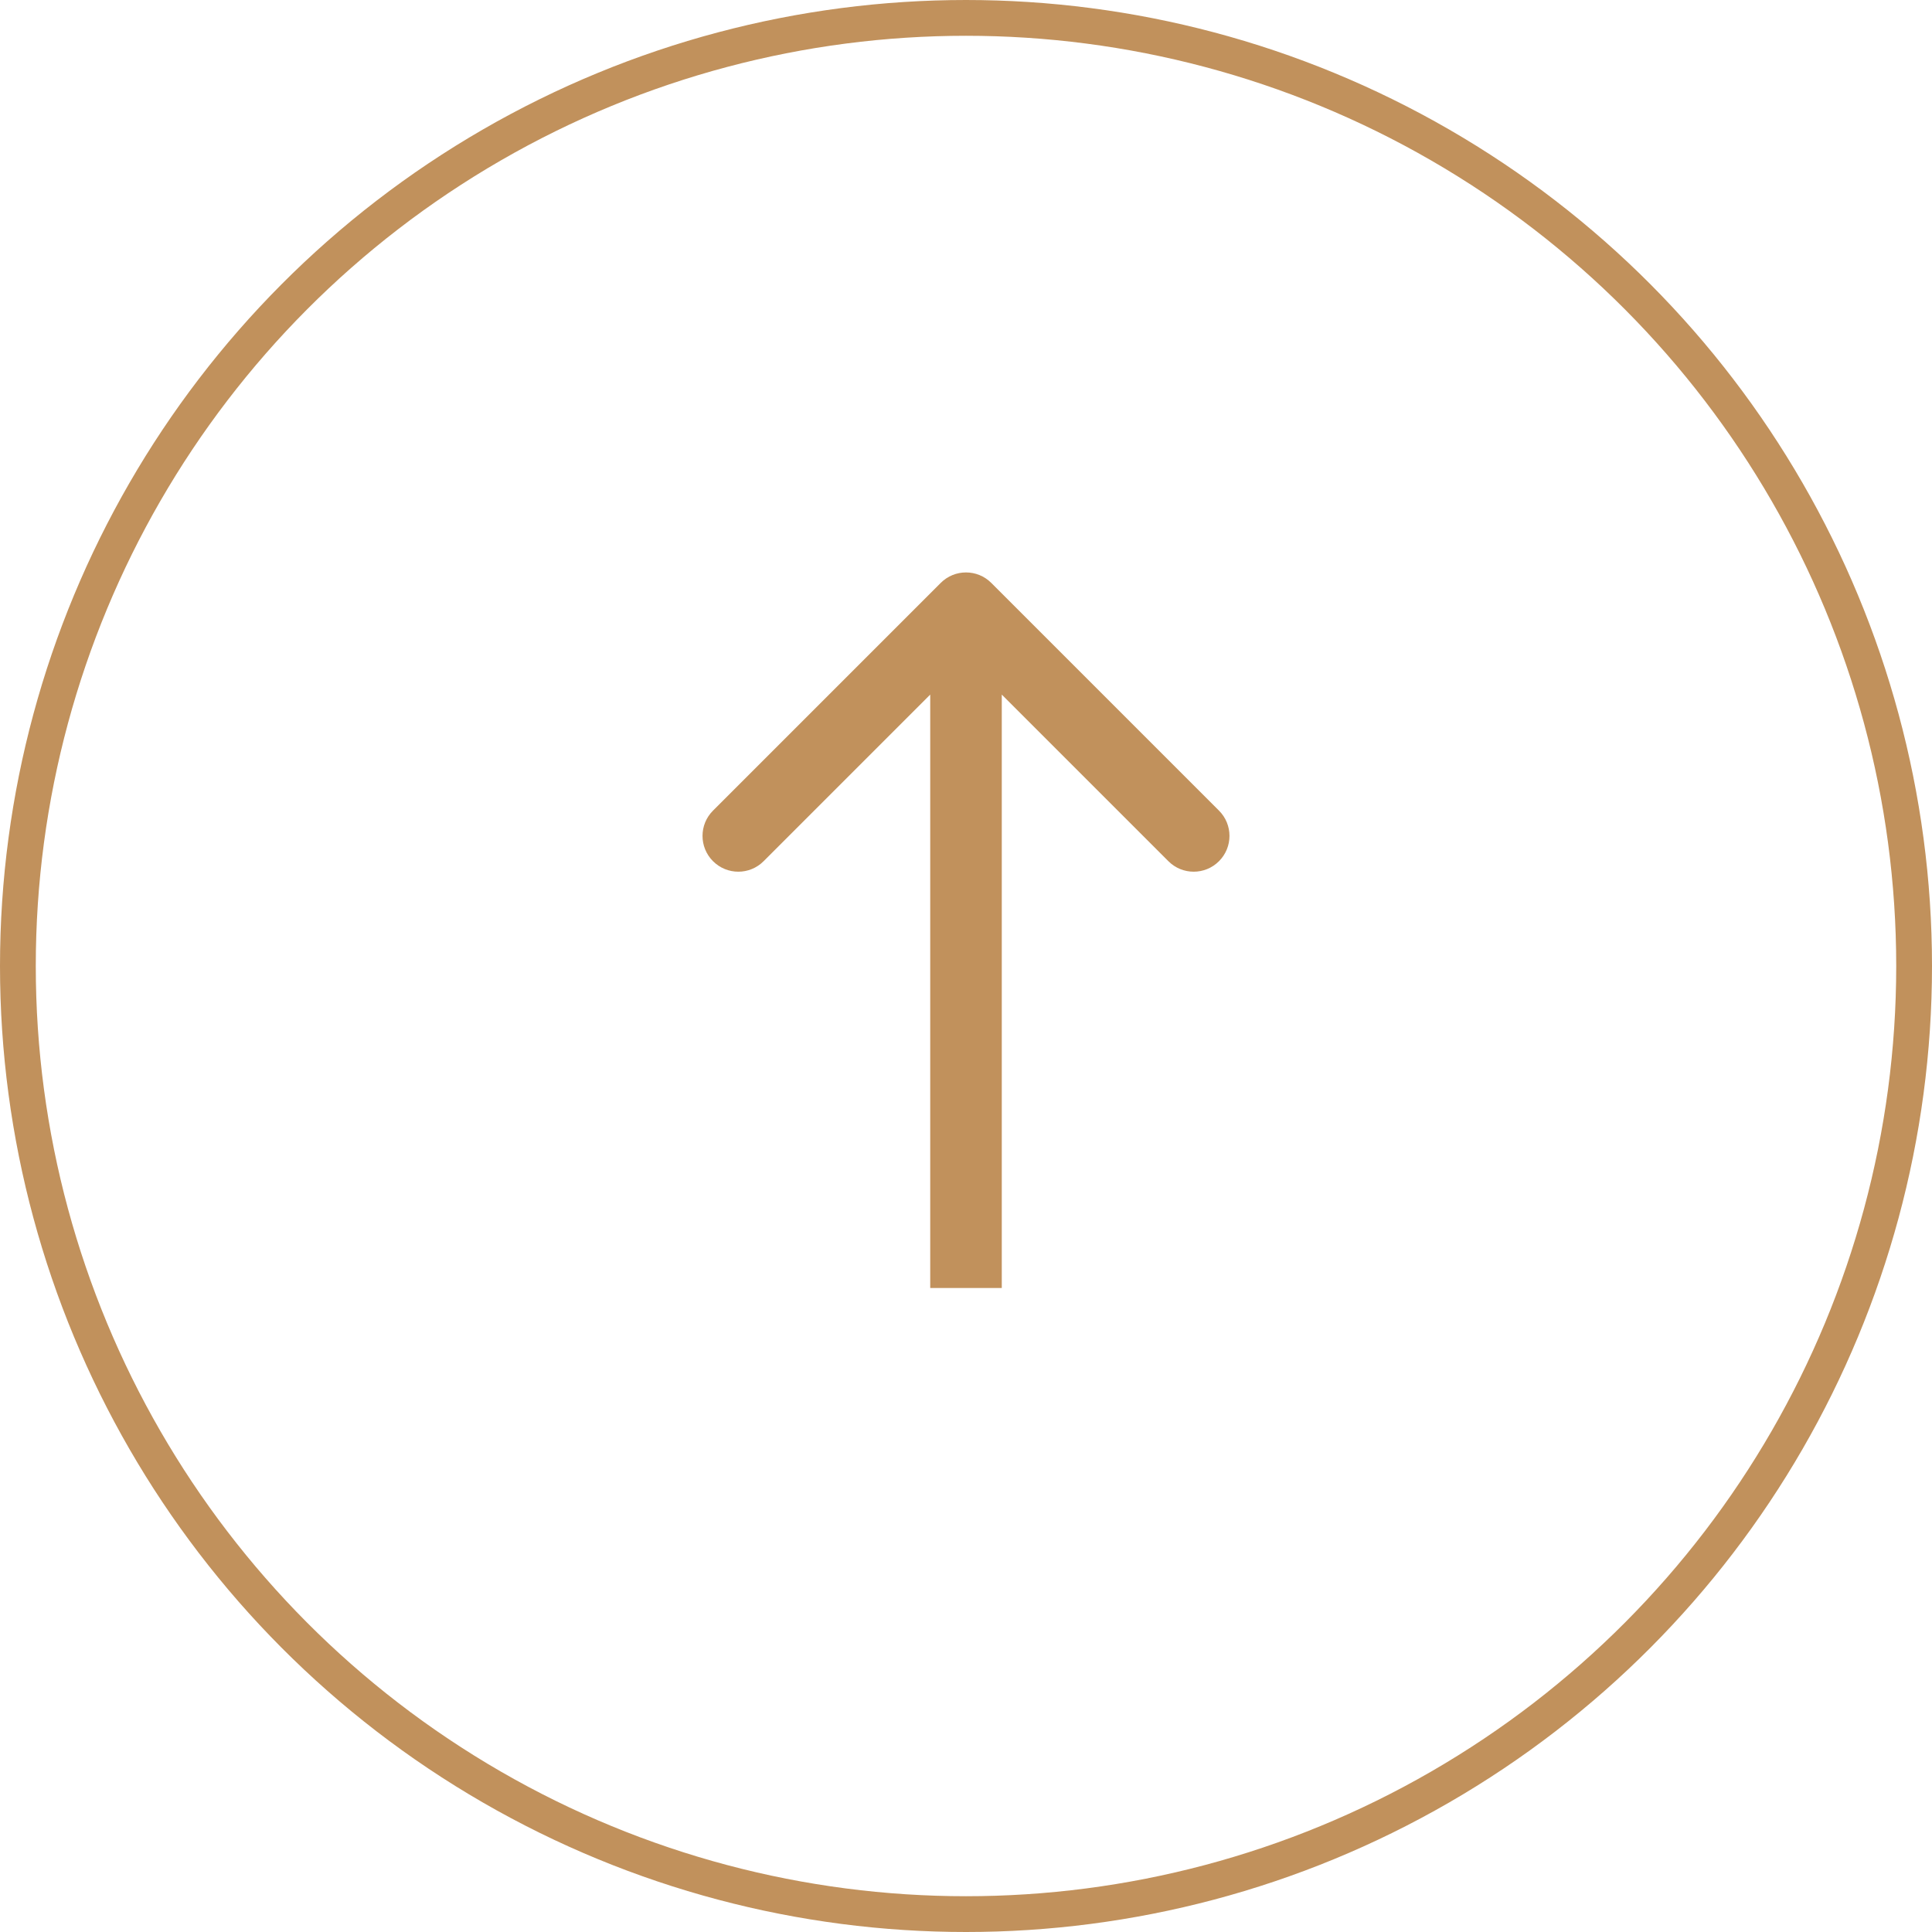 <svg width="54" height="54" viewBox="0 0 54 54" fill="none" xmlns="http://www.w3.org/2000/svg">
<circle cx="27" cy="27" r="26.5" stroke="#C1915C"/>
<path d="M26.293 16.293C26.683 15.902 27.317 15.902 27.707 16.293L34.071 22.657C34.462 23.047 34.462 23.68 34.071 24.071C33.681 24.462 33.047 24.462 32.657 24.071L27 18.414L21.343 24.071C20.953 24.462 20.32 24.462 19.929 24.071C19.538 23.68 19.538 23.047 19.929 22.657L26.293 16.293ZM26 36L26 17L28 17L28 36L26 36Z" fill="#C1915C"/>
</svg>
